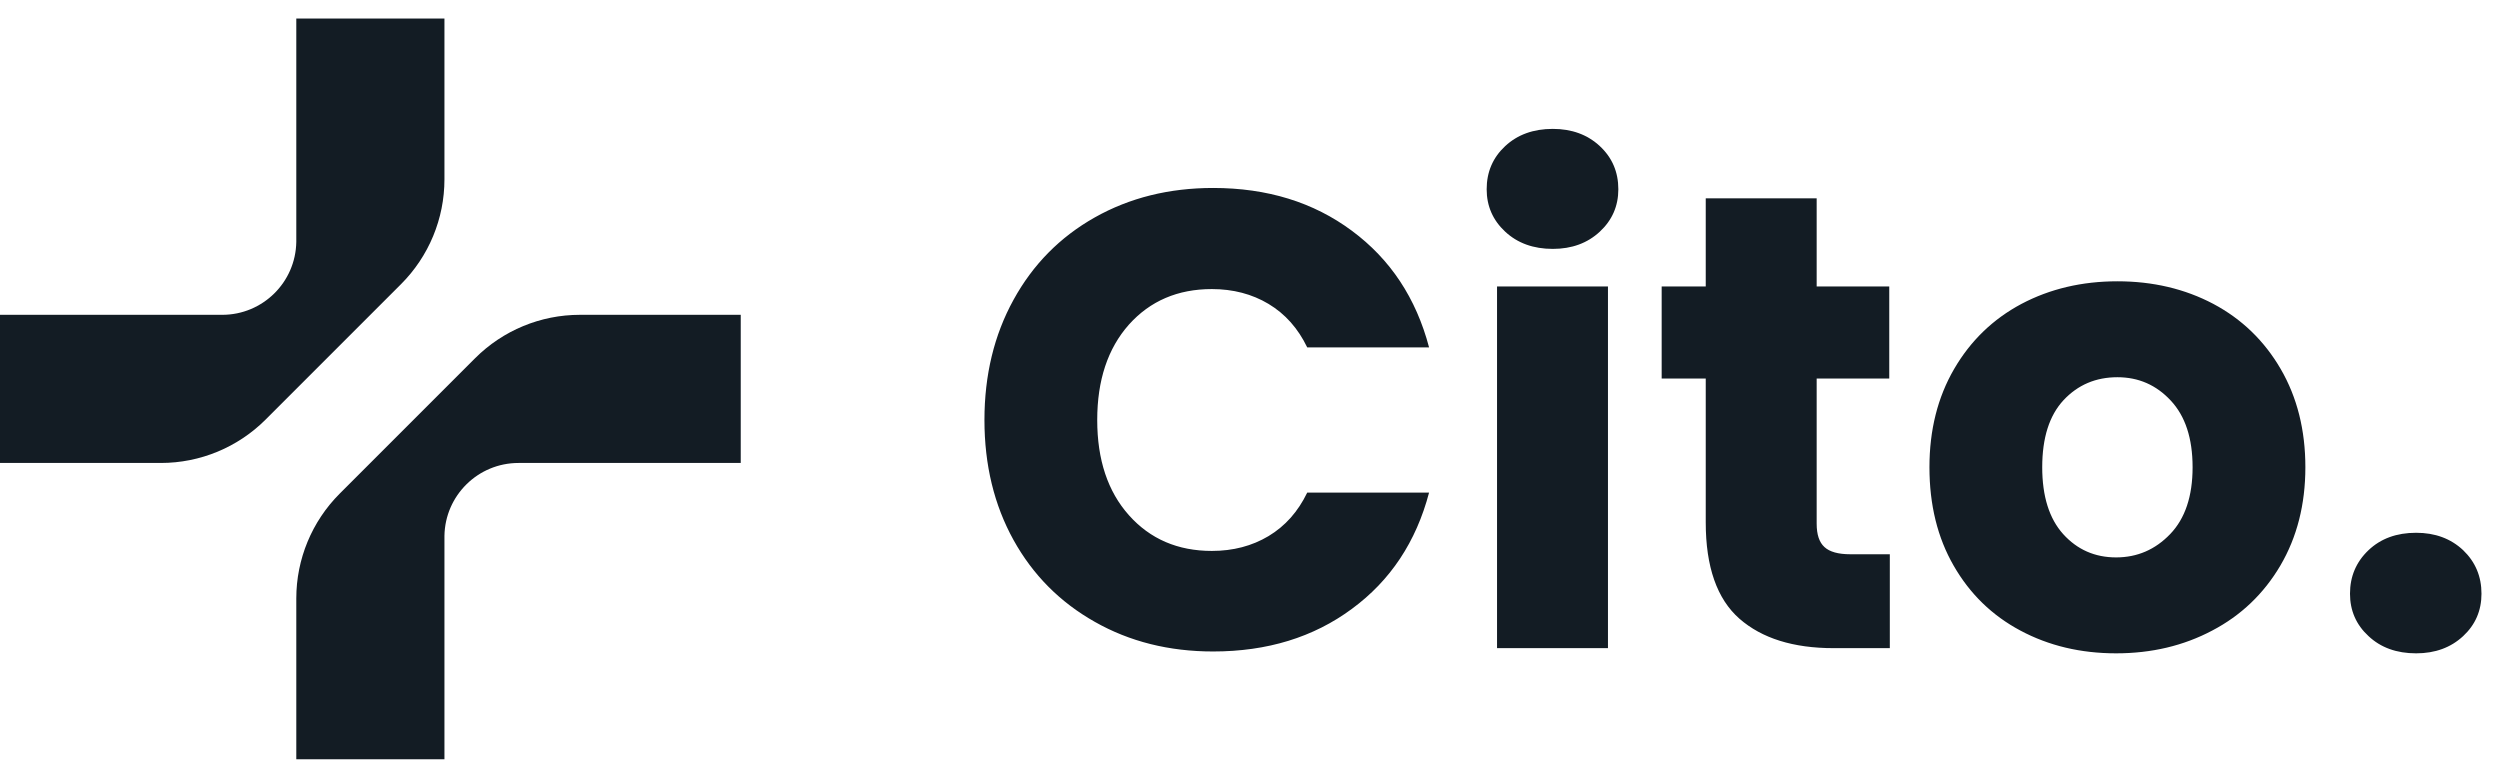 
      <svg data-logo="logo" xmlns="http://www.w3.org/2000/svg" viewBox="0 0 135 42">
        <g id="logogram" transform="translate(0, 1) rotate(0)"><path d="M24 0H16V12.063C15.966 14.243 14.188 16 12.001 16H0V24H8.686C10.808 24 12.843 23.157 14.343 21.657L21.657 14.343C23.157 12.843 24 10.808 24 8.686V0Z" fill="url(#paint0_linear_7697_8782)"/><path d="M16 40H24V27.937C24.034 25.757 25.811 24 28 24H40V16H31.314C29.192 16 27.157 16.843 25.657 18.343L18.343 25.657C16.843 27.157 16 29.192 16 31.314V40Z" fill="url(#paint1_linear_7697_8782)"/></g>
        <g id="logotype" transform="translate(46, 7)"><path fill="#131C24" d="M7.16 15.68Q7.16 12.04 8.73 9.19Q10.30 6.33 13.12 4.74Q15.94 3.15 19.51 3.15L19.51 3.15Q23.89 3.15 27.00 5.46Q30.12 7.77 31.17 11.76L31.17 11.76L24.59 11.76Q23.85 10.22 22.50 9.41Q21.16 8.61 19.44 8.61L19.44 8.61Q16.68 8.61 14.96 10.53Q13.25 12.46 13.25 15.68L13.25 15.68Q13.25 18.90 14.96 20.82Q16.68 22.75 19.44 22.75L19.44 22.75Q21.16 22.75 22.50 21.95Q23.85 21.14 24.59 19.60L24.59 19.60L31.17 19.60Q30.12 23.59 27.00 25.88Q23.89 28.18 19.51 28.18L19.51 28.18Q15.94 28.18 13.12 26.58Q10.30 24.99 8.73 22.16Q7.16 19.32 7.16 15.68L7.16 15.68ZM37.85 6.44Q36.28 6.44 35.28 5.51Q34.28 4.58 34.28 3.22L34.28 3.22Q34.28 1.82 35.28 0.89Q36.28-0.04 37.85-0.04L37.85-0.04Q39.39-0.04 40.39 0.89Q41.39 1.82 41.39 3.22L41.39 3.22Q41.39 4.58 40.39 5.51Q39.39 6.44 37.85 6.44L37.85 6.44ZM34.84 8.47L40.83 8.47L40.83 28L34.84 28L34.84 8.47ZM53.92 22.93L56.05 22.93L56.05 28L53.01 28Q49.75 28 47.93 26.41Q46.11 24.81 46.11 21.21L46.11 21.21L46.11 13.44L43.73 13.44L43.73 8.47L46.11 8.47L46.11 3.71L52.10 3.71L52.10 8.47L56.02 8.47L56.02 13.44L52.10 13.44L52.10 21.28Q52.10 22.16 52.52 22.54Q52.94 22.93 53.92 22.93L53.92 22.93ZM68.27 28.28Q65.40 28.28 63.10 27.05Q60.81 25.83 59.50 23.55Q58.19 21.28 58.19 18.23L58.19 18.23Q58.19 15.22 59.52 12.93Q60.85 10.64 63.16 9.41Q65.47 8.19 68.34 8.19L68.34 8.19Q71.21 8.19 73.52 9.41Q75.83 10.64 77.16 12.93Q78.49 15.22 78.49 18.23L78.49 18.23Q78.49 21.24 77.14 23.54Q75.79 25.83 73.46 27.05Q71.14 28.28 68.27 28.28L68.27 28.28ZM68.27 23.10Q69.98 23.10 71.19 21.84Q72.40 20.58 72.40 18.23L72.40 18.23Q72.40 15.89 71.22 14.63Q70.05 13.37 68.34 13.37L68.34 13.37Q66.59 13.37 65.43 14.61Q64.28 15.85 64.28 18.23L64.28 18.23Q64.28 20.58 65.41 21.84Q66.55 23.10 68.27 23.10L68.27 23.10ZM84.47 28.28Q82.89 28.28 81.90 27.35Q80.90 26.43 80.90 25.06L80.90 25.06Q80.90 23.66 81.90 22.71Q82.89 21.77 84.47 21.77L84.47 21.77Q86.01 21.77 87.01 22.71Q88.00 23.66 88.00 25.06L88.00 25.06Q88.00 26.43 87.01 27.35Q86.01 28.28 84.47 28.28L84.47 28.28Z"/></g>
        <defs xmlns="http://www.w3.org/2000/svg">
<linearGradient id="paint0_linear_7697_8782" x1="20" y1="-0.997" x2="20" y2="33.793" gradientUnits="userSpaceOnUse">
<stop stop-color="#131C24"/>
<stop offset="1" stop-color="#131C24"/>
</linearGradient>
<linearGradient id="paint1_linear_7697_8782" x1="20" y1="-0.997" x2="20" y2="33.793" gradientUnits="userSpaceOnUse">
<stop stop-color="#131C24"/>
<stop offset="1" stop-color="#131C24"/>
</linearGradient>
</defs>
      </svg>
    